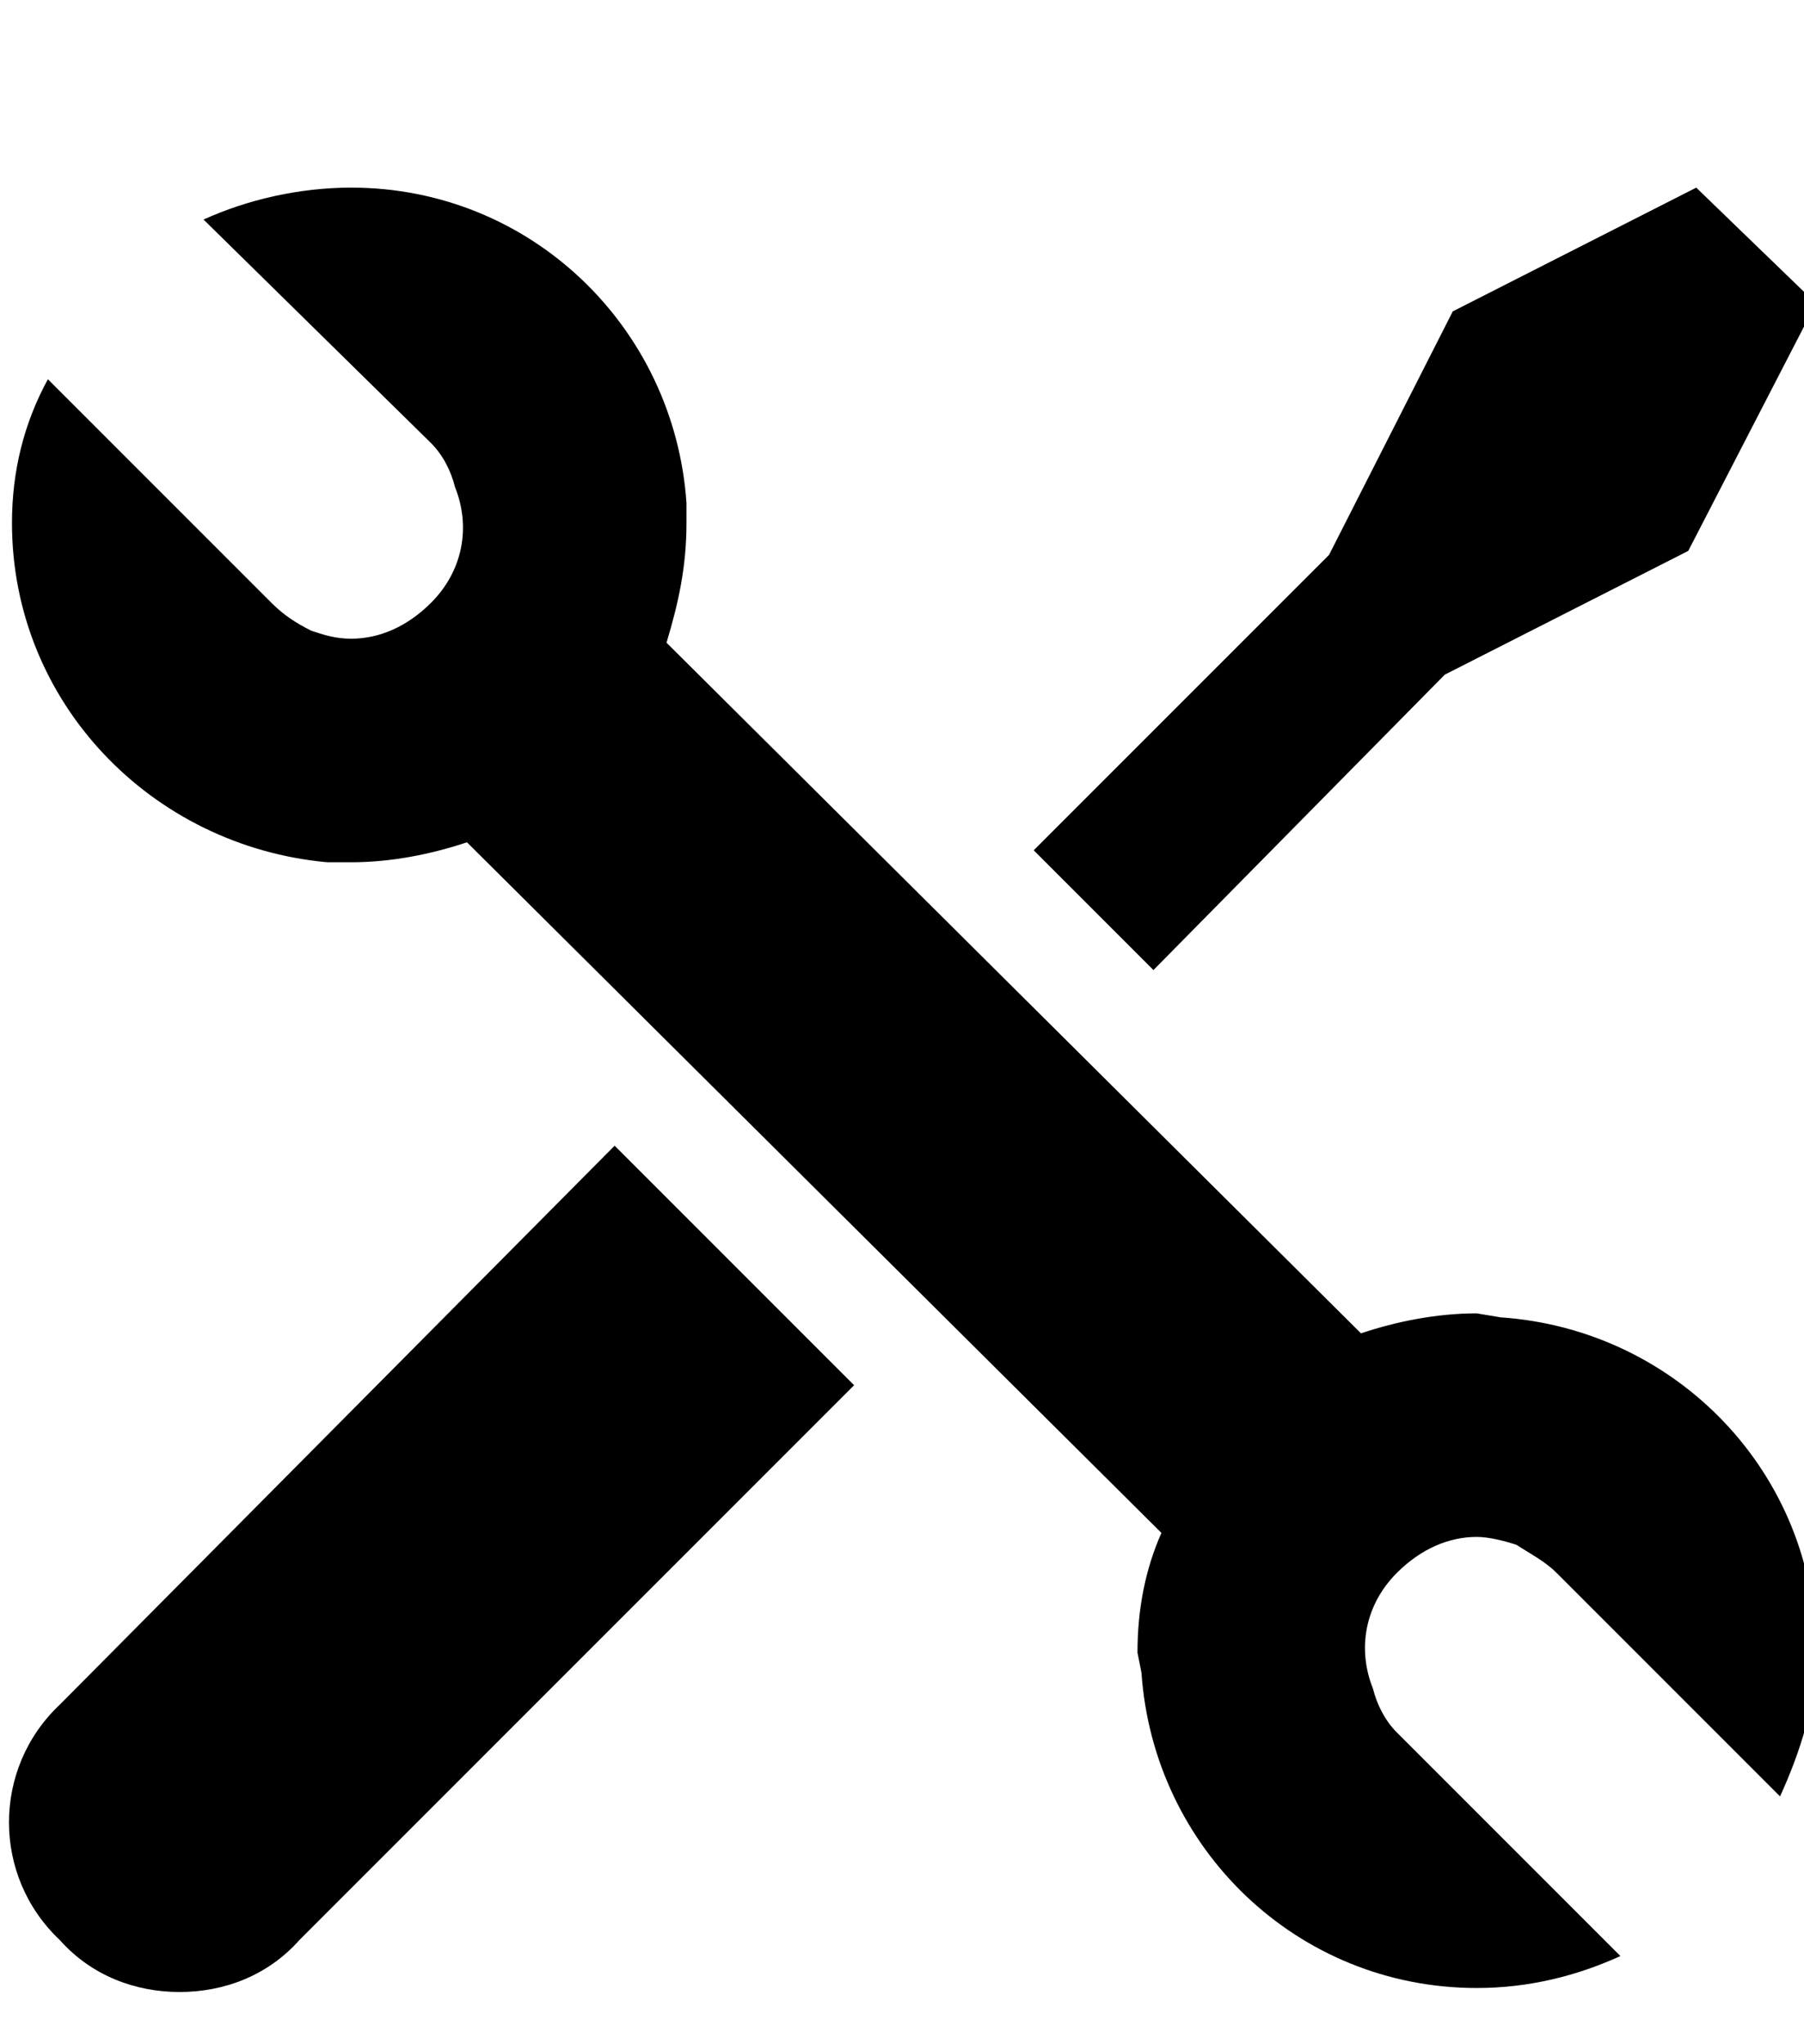 <?xml version="1.0" encoding="UTF-8"?>
<!DOCTYPE svg PUBLIC "-//W3C//DTD SVG 1.1//EN" "http://www.w3.org/Graphics/SVG/1.1/DTD/svg11.dtd">
<!-- Creator: CorelDRAW X7 -->
<svg xmlns="http://www.w3.org/2000/svg" xml:space="preserve" width="452px" height="512px" version="1.1" style="shape-rendering:geometricPrecision; text-rendering:geometricPrecision; image-rendering:optimizeQuality; fill-rule:evenodd; clip-rule:evenodd"
viewBox="0 0 452 512"
 xmlns:xlink="http://www.w3.org/1999/xlink">
 <defs>
  <style type="text/css">
   <![CDATA[
    .fil0 {fill:black}
   ]]>
  </style>
 </defs>
 <g id="Layer_x0020_1">
  <path class="fil0" d="M15 427c-17,16 -17,43 0,59 8,9 19,13 30,13 11,0 22,-4 30,-13l139 -139 -60 -60 -139 140z"/>
  <polygon class="fil0" points="362,169 423,138 455,76 425,47 364,78 333,139 259,213 289,243 "/>
  <path class="fil0" d="M376 330l-6 -1c-10,0 -20,2 -29,5l-174 -173c3,-10 5,-19 5,-30l0 -5c-3,-44 -39,-79 -84,-79 -13,0 -26,3 -37,8l57 56c3,3 5,7 6,11 4,10 2,21 -6,29 -6,6 -13,9 -20,9 -4,0 -7,-1 -10,-2 -4,-2 -7,-4 -10,-7l-56 -56c-6,11 -9,23 -9,36 0,45 35,81 79,85l6 0c10,0 20,-2 29,-5l174 173c-4,9 -6,19 -6,30l1 5c3,44 39,79 84,79 13,0 25,-3 36,-8l-56 -56c-3,-3 -5,-7 -6,-11 -4,-10 -2,-21 6,-29 6,-6 13,-9 20,-9 3,0 7,1 10,2 3,2 7,4 10,7l56 56c5,-11 9,-23 9,-36 0,-45 -35,-81 -79,-84z"/>
 </g>
</svg>
